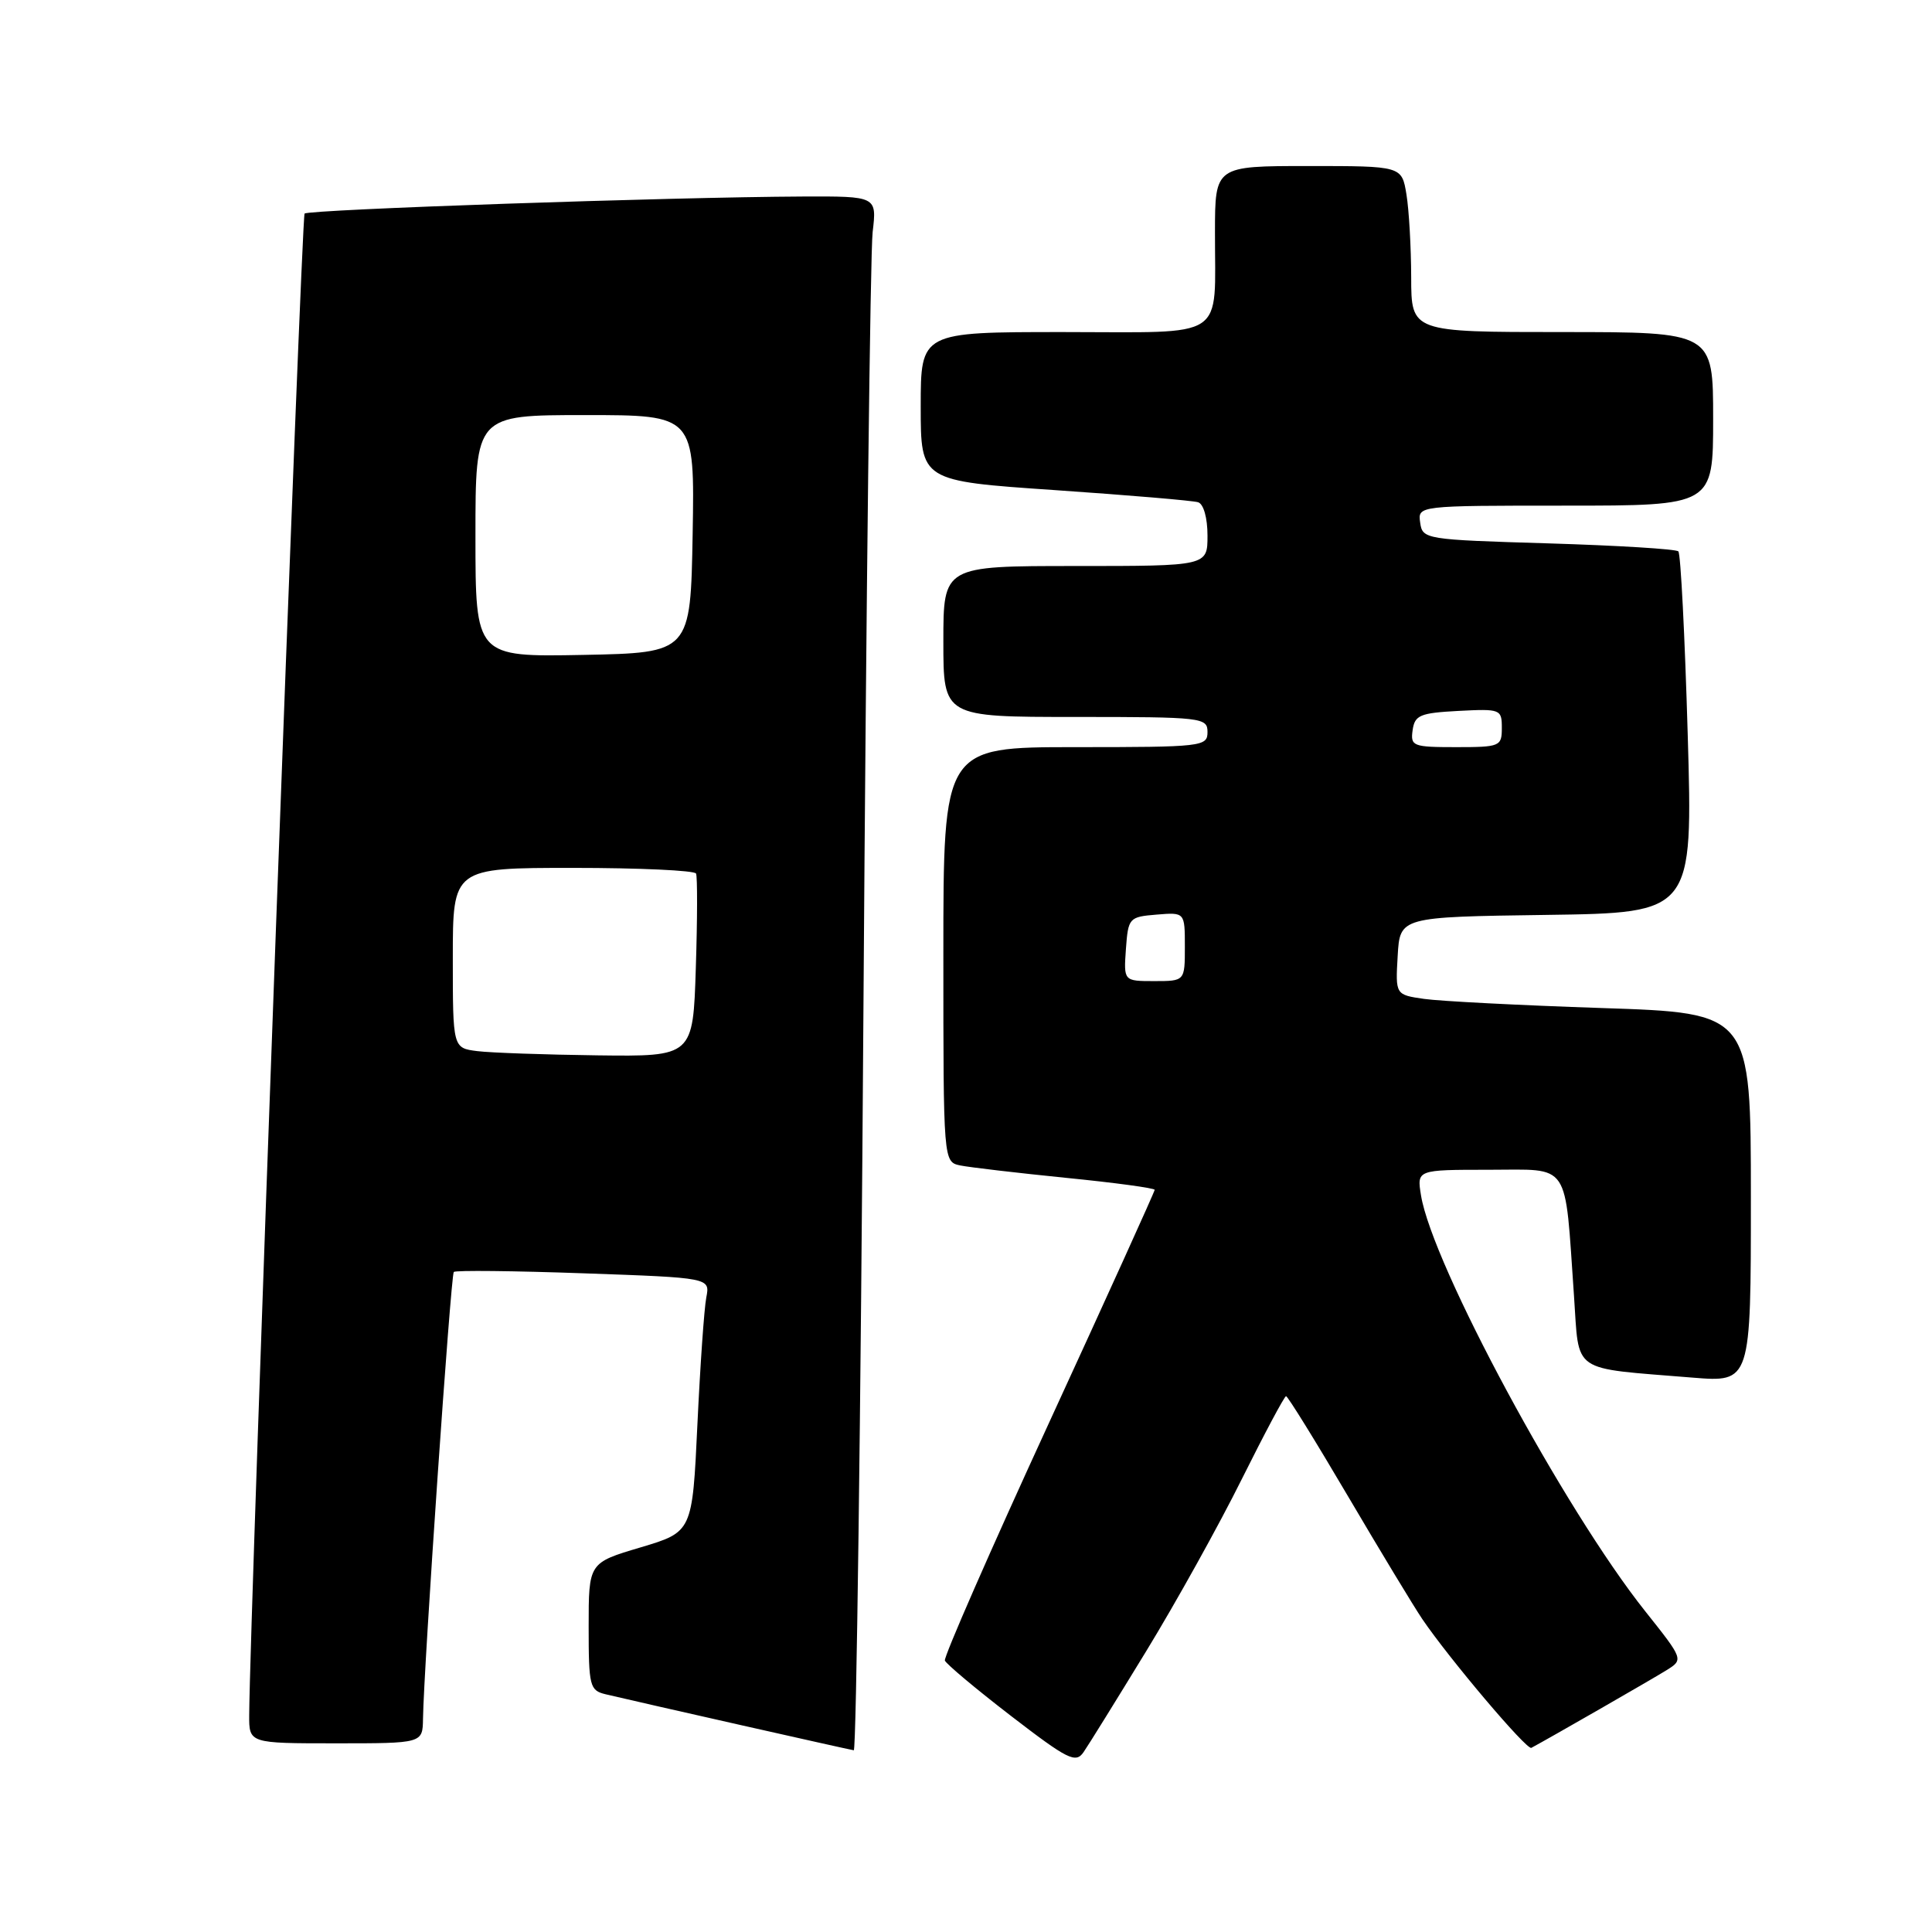<?xml version="1.0" encoding="UTF-8" standalone="no"?>
<!DOCTYPE svg PUBLIC "-//W3C//DTD SVG 1.1//EN" "http://www.w3.org/Graphics/SVG/1.1/DTD/svg11.dtd" >
<svg xmlns="http://www.w3.org/2000/svg" xmlns:xlink="http://www.w3.org/1999/xlink" version="1.1" viewBox="0 0 256 256">
 <g >
 <path fill="currentColor"
d=" M 151.89 218.77 C 155.83 212.32 161.52 202.08 164.53 196.02 C 167.55 189.96 170.19 185.00 170.41 185.00 C 170.63 185.00 174.32 190.96 178.61 198.25 C 182.90 205.54 187.33 212.86 188.45 214.52 C 192.01 219.77 202.30 231.93 202.91 231.60 C 205.25 230.35 218.95 222.48 220.79 221.33 C 223.09 219.90 223.09 219.90 218.01 213.51 C 207.28 200.03 189.78 167.57 188.29 158.39 C 187.74 155.00 187.74 155.00 197.28 155.00 C 208.22 155.00 207.30 153.64 208.56 171.68 C 209.29 182.13 207.95 181.20 224.25 182.54 C 232.00 183.17 232.00 183.17 232.00 158.69 C 232.00 134.22 232.00 134.22 212.25 133.57 C 201.39 133.21 190.79 132.66 188.70 132.36 C 184.90 131.81 184.90 131.81 185.20 126.65 C 185.50 121.50 185.50 121.50 204.91 121.23 C 224.32 120.96 224.32 120.96 223.63 97.28 C 223.25 84.26 222.70 73.36 222.39 73.06 C 222.09 72.75 214.34 72.28 205.17 72.00 C 188.82 71.51 188.49 71.46 188.18 69.25 C 187.86 67.00 187.86 67.00 207.43 67.00 C 227.00 67.00 227.00 67.00 227.00 55.50 C 227.00 44.00 227.00 44.00 207.00 44.00 C 187.00 44.00 187.00 44.00 186.99 36.75 C 186.98 32.76 186.70 27.81 186.36 25.75 C 185.74 22.00 185.74 22.00 173.37 22.00 C 161.00 22.00 161.00 22.00 160.99 30.75 C 160.96 45.26 162.88 44.00 140.88 44.00 C 122.00 44.00 122.00 44.00 122.00 53.86 C 122.00 63.73 122.00 63.73 139.75 64.94 C 149.51 65.61 158.06 66.33 158.75 66.55 C 159.48 66.77 160.00 68.62 160.00 70.97 C 160.00 75.00 160.00 75.00 142.50 75.00 C 125.00 75.00 125.00 75.00 125.00 85.00 C 125.00 95.00 125.00 95.00 142.50 95.00 C 159.33 95.00 160.00 95.08 160.00 97.00 C 160.00 98.92 159.33 99.00 142.50 99.00 C 125.00 99.00 125.00 99.00 125.00 126.48 C 125.00 153.96 125.00 153.96 127.25 154.43 C 128.49 154.68 134.79 155.42 141.25 156.07 C 147.71 156.71 153.00 157.43 153.00 157.66 C 153.00 157.89 146.68 171.83 138.95 188.64 C 131.22 205.45 125.04 219.57 125.20 220.03 C 125.37 220.48 129.30 223.78 133.95 227.36 C 141.49 233.16 142.53 233.68 143.57 232.18 C 144.21 231.26 147.95 225.22 151.89 218.77 Z  M 114.41 133.75 C 114.77 79.71 115.32 33.36 115.63 30.75 C 116.19 26.00 116.19 26.00 106.34 26.04 C 88.76 26.12 40.90 27.76 40.36 28.30 C 39.94 28.73 33.11 213.91 33.02 227.25 C 33.00 231.00 33.00 231.00 44.50 231.00 C 56.00 231.00 56.00 231.00 56.05 227.75 C 56.15 220.91 59.73 168.94 60.13 168.54 C 60.36 168.31 68.09 168.39 77.32 168.72 C 94.09 169.31 94.09 169.31 93.59 171.91 C 93.31 173.33 92.78 180.91 92.41 188.75 C 91.74 202.99 91.74 202.99 84.87 205.04 C 78.00 207.08 78.00 207.08 78.00 215.52 C 78.00 223.45 78.14 223.99 80.25 224.50 C 84.96 225.62 112.53 231.84 113.13 231.92 C 113.47 231.96 114.05 187.79 114.41 133.75 Z  M 149.19 125.75 C 149.49 121.62 149.61 121.49 153.25 121.19 C 157.00 120.88 157.00 120.88 157.00 125.44 C 157.00 130.00 157.00 130.00 152.94 130.00 C 148.89 130.00 148.89 130.00 149.19 125.75 Z  M 187.18 96.75 C 187.46 94.76 188.16 94.47 193.25 94.20 C 198.83 93.91 199.00 93.98 199.00 96.45 C 199.00 98.90 198.77 99.00 192.93 99.00 C 187.21 99.00 186.88 98.87 187.18 96.75 Z  M 63.25 139.28 C 60.00 138.87 60.00 138.87 60.00 126.94 C 60.00 115.00 60.00 115.00 75.94 115.00 C 84.71 115.00 92.04 115.34 92.23 115.75 C 92.42 116.16 92.41 121.79 92.20 128.25 C 91.83 140.00 91.83 140.00 79.16 139.84 C 72.20 139.75 65.04 139.50 63.25 139.28 Z  M 63.00 71.03 C 63.00 55.00 63.00 55.00 77.53 55.00 C 92.05 55.00 92.05 55.00 91.78 70.75 C 91.50 86.50 91.50 86.50 77.25 86.78 C 63.00 87.05 63.00 87.05 63.00 71.03 Z "/>
</g>
</svg>